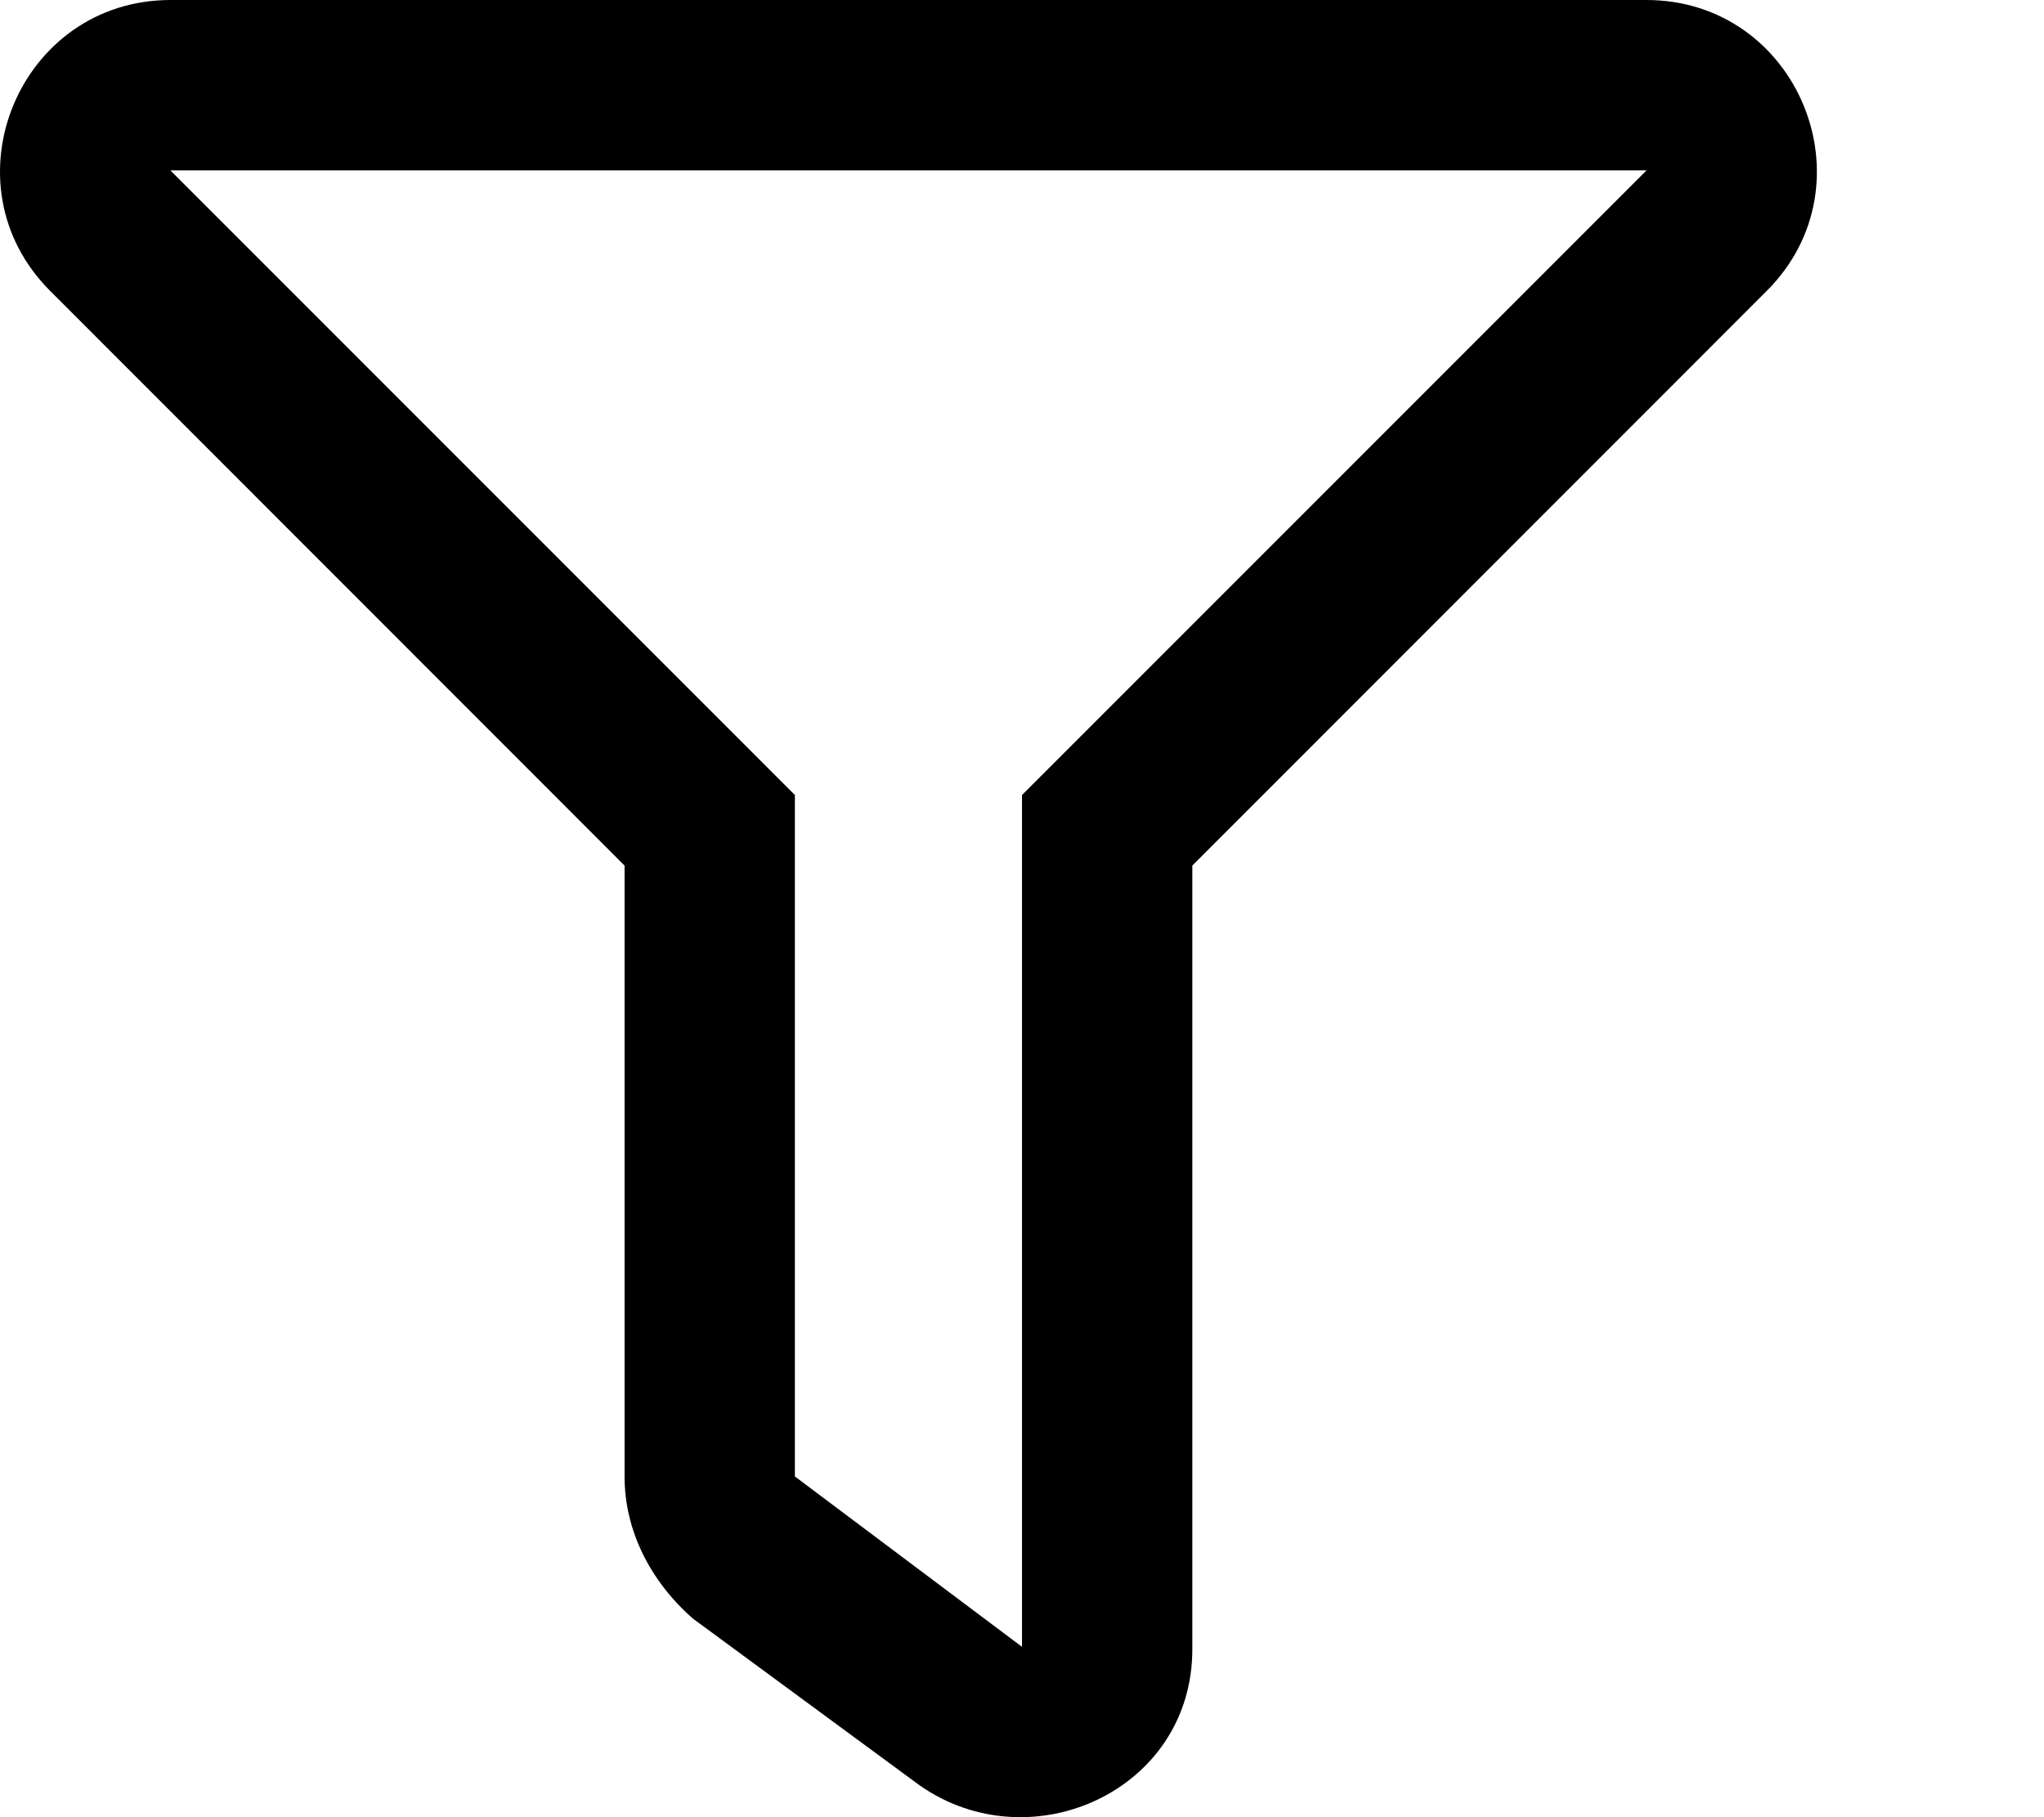 <svg viewBox="0 0 576 512" preserveAspectRatio="xMidYMid meet" xmlns="http://www.w3.org/2000/svg"
     xmlns:xlink="http://www.w3.org/1999/xlink">
    <path fill="currentColor"
          d="M463.952 0H48.057C5.419 0-16.094 51.731 14.116 81.941L176 243.882V416c0 15.108 7.113 29.335 19.2 40l64 47.066c31.273 21.855 76.8 1.538 76.8-38.4V243.882L497.893 81.941C528.042 51.792 506.675 0 463.952 0zM288 224v240l-64-48V224L48 48h416L288 224z"/>
</svg>
